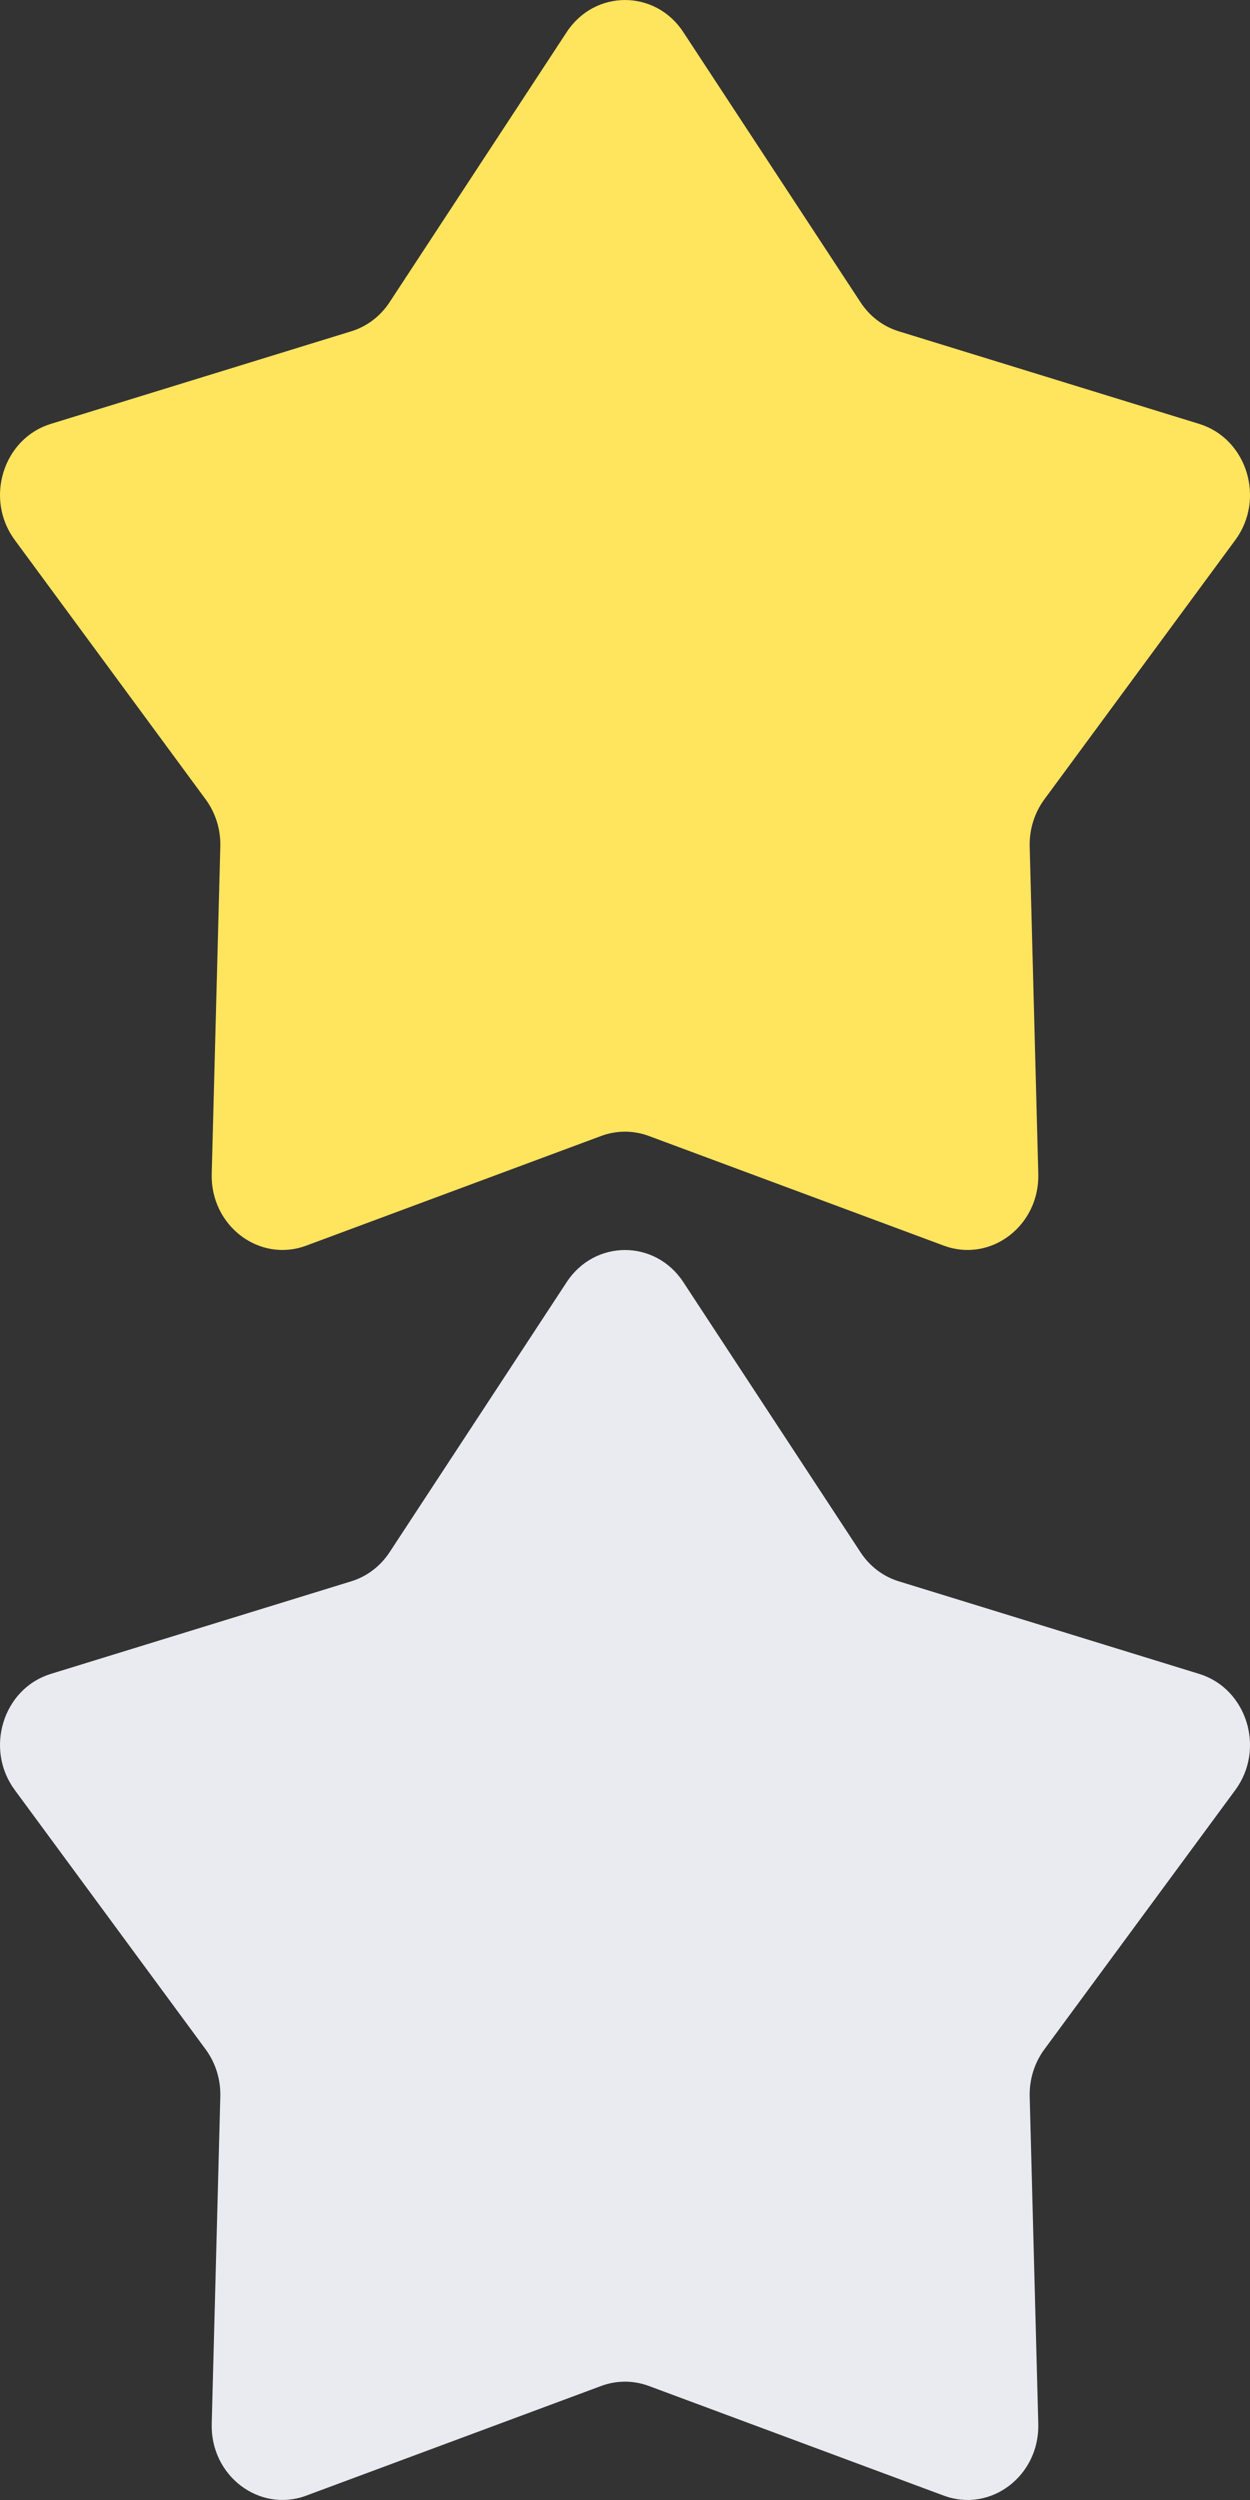 <svg width="16" height="32" viewBox="0 0 16 32" fill="none" xmlns="http://www.w3.org/2000/svg">
<rect x="0" y="0" width="16" height="32" fill="#333333" stroke="none"/>
<path d="M7.253 0.412C7.612 -0.137 8.388 -0.137 8.747 0.412L11.014 3.868C11.131 4.048 11.305 4.18 11.505 4.241L15.35 5.426C15.96 5.614 16.2 6.385 15.812 6.912L13.367 10.233C13.24 10.406 13.174 10.619 13.18 10.837L13.29 15.026C13.307 15.691 12.68 16.167 12.08 15.944L8.304 14.54C8.107 14.467 7.893 14.467 7.696 14.54L3.92 15.944C3.32 16.167 2.693 15.691 2.71 15.026L2.82 10.837C2.826 10.619 2.76 10.406 2.633 10.233L0.189 6.912C-0.2 6.385 0.04 5.614 0.65 5.426L4.495 4.241C4.695 4.18 4.869 4.048 4.987 3.868L7.253 0.412Z" fill="#FFE45E"/>
<path d="M7.253 16.412C7.612 15.863 8.388 15.863 8.747 16.412L11.014 19.868C11.131 20.048 11.305 20.18 11.505 20.241L15.35 21.426C15.96 21.614 16.2 22.385 15.812 22.912L13.367 26.233C13.24 26.406 13.174 26.619 13.18 26.837L13.29 31.026C13.307 31.691 12.68 32.167 12.08 31.944L8.304 30.54C8.107 30.467 7.893 30.467 7.696 30.54L3.92 31.944C3.32 32.167 2.693 31.691 2.71 31.026L2.82 26.837C2.826 26.619 2.76 26.406 2.633 26.233L0.189 22.912C-0.2 22.385 0.04 21.614 0.65 21.426L4.495 20.241C4.695 20.18 4.869 20.048 4.987 19.868L7.253 16.412Z" fill="#EAEAF1"/>
</svg>

